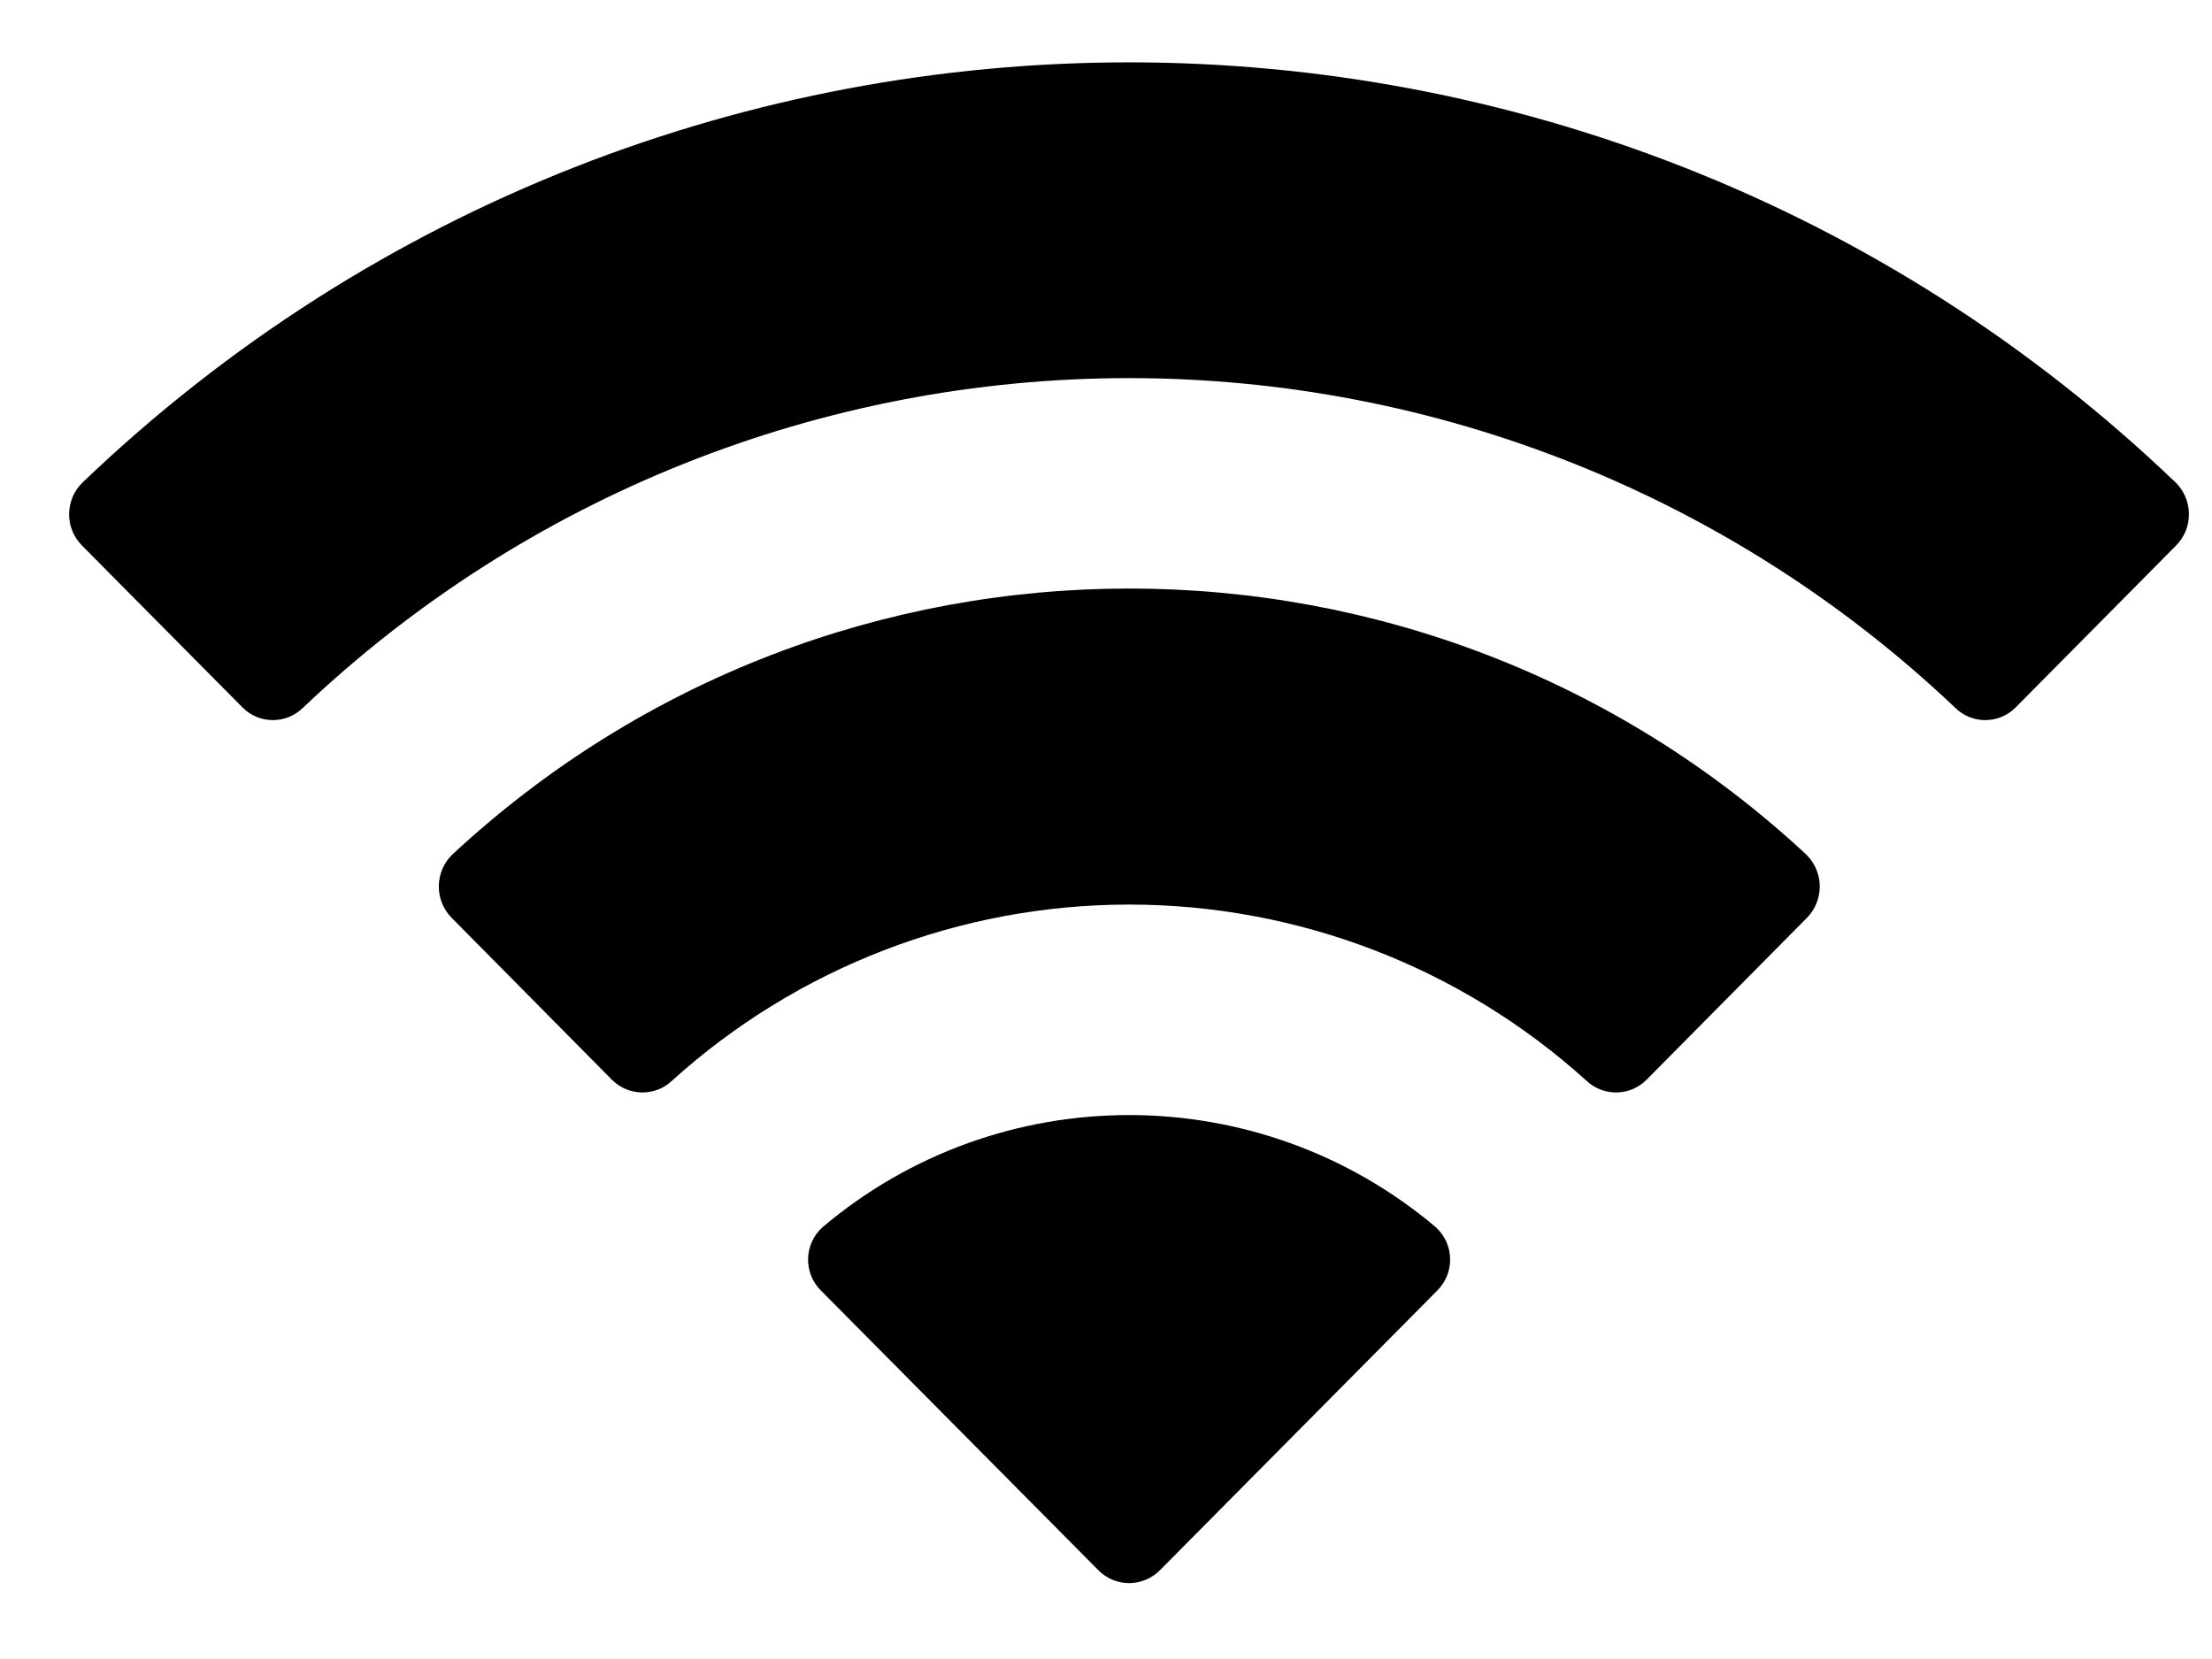 ﻿<?xml version="1.0" encoding="utf-8"?>
<svg version="1.1" xmlns:xlink="http://www.w3.org/1999/xlink" width="16px" height="12px" xmlns="http://www.w3.org/2000/svg">
  <g transform="matrix(1 0 0 1 -330 -13 )">
    <path d="M 1.755 5.118  C 1.874 5.238  2.068 5.239  2.19 5.121  C 3.802 3.589  5.942 2.735  8.167 2.735  C 10.392 2.735  12.531 3.589  14.144 5.121  C 14.265 5.239  14.459 5.238  14.579 5.118  C 14.579 5.118  15.739 3.947  15.739 3.947  C 15.8 3.886  15.834 3.804  15.833 3.718  C 15.833 3.632  15.798 3.55  15.737 3.49  C 11.505 -0.562  4.829 -0.562  0.597 3.49  C 0.535 3.55  0.501 3.632  0.5 3.718  C 0.499 3.804  0.533 3.886  0.594 3.947  C 0.594 3.947  1.755 5.118  1.755 5.118  Z M 4.427 7.811  C 4.547 7.93  4.74 7.933  4.862 7.816  C 5.768 6.997  6.946 6.543  8.167 6.543  C 9.389 6.543  10.568 6.997  11.474 7.816  C 11.597 7.933  11.79 7.93  11.909 7.811  C 11.909 7.811  13.069 6.64  13.069 6.64  C 13.13 6.579  13.163 6.496  13.163 6.409  C 13.162 6.323  13.126 6.24  13.064 6.18  C 10.305 3.616  6.032 3.616  3.273 6.18  C 3.21 6.24  3.175 6.323  3.174 6.409  C 3.173 6.496  3.207 6.579  3.268 6.64  C 3.268 6.64  4.427 7.811  4.427 7.811  Z M 8.167 11.451  C 8.251 11.451  8.331 11.417  8.39 11.358  C 8.39 11.358  10.395 9.336  10.395 9.336  C 10.457 9.275  10.491 9.191  10.489 9.105  C 10.488 9.018  10.45 8.936  10.386 8.877  C 9.105 7.795  7.229 7.795  5.949 8.877  C 5.884 8.936  5.847 9.018  5.845 9.104  C 5.843 9.191  5.877 9.275  5.939 9.336  C 5.939 9.336  7.945 11.358  7.945 11.358  C 8.003 11.417  8.083 11.451  8.167 11.451  Z " fill-rule="nonzero" fill="#000000" stroke="none" transform="matrix(1 0 0 1 330 13 )" />
  </g>
</svg>